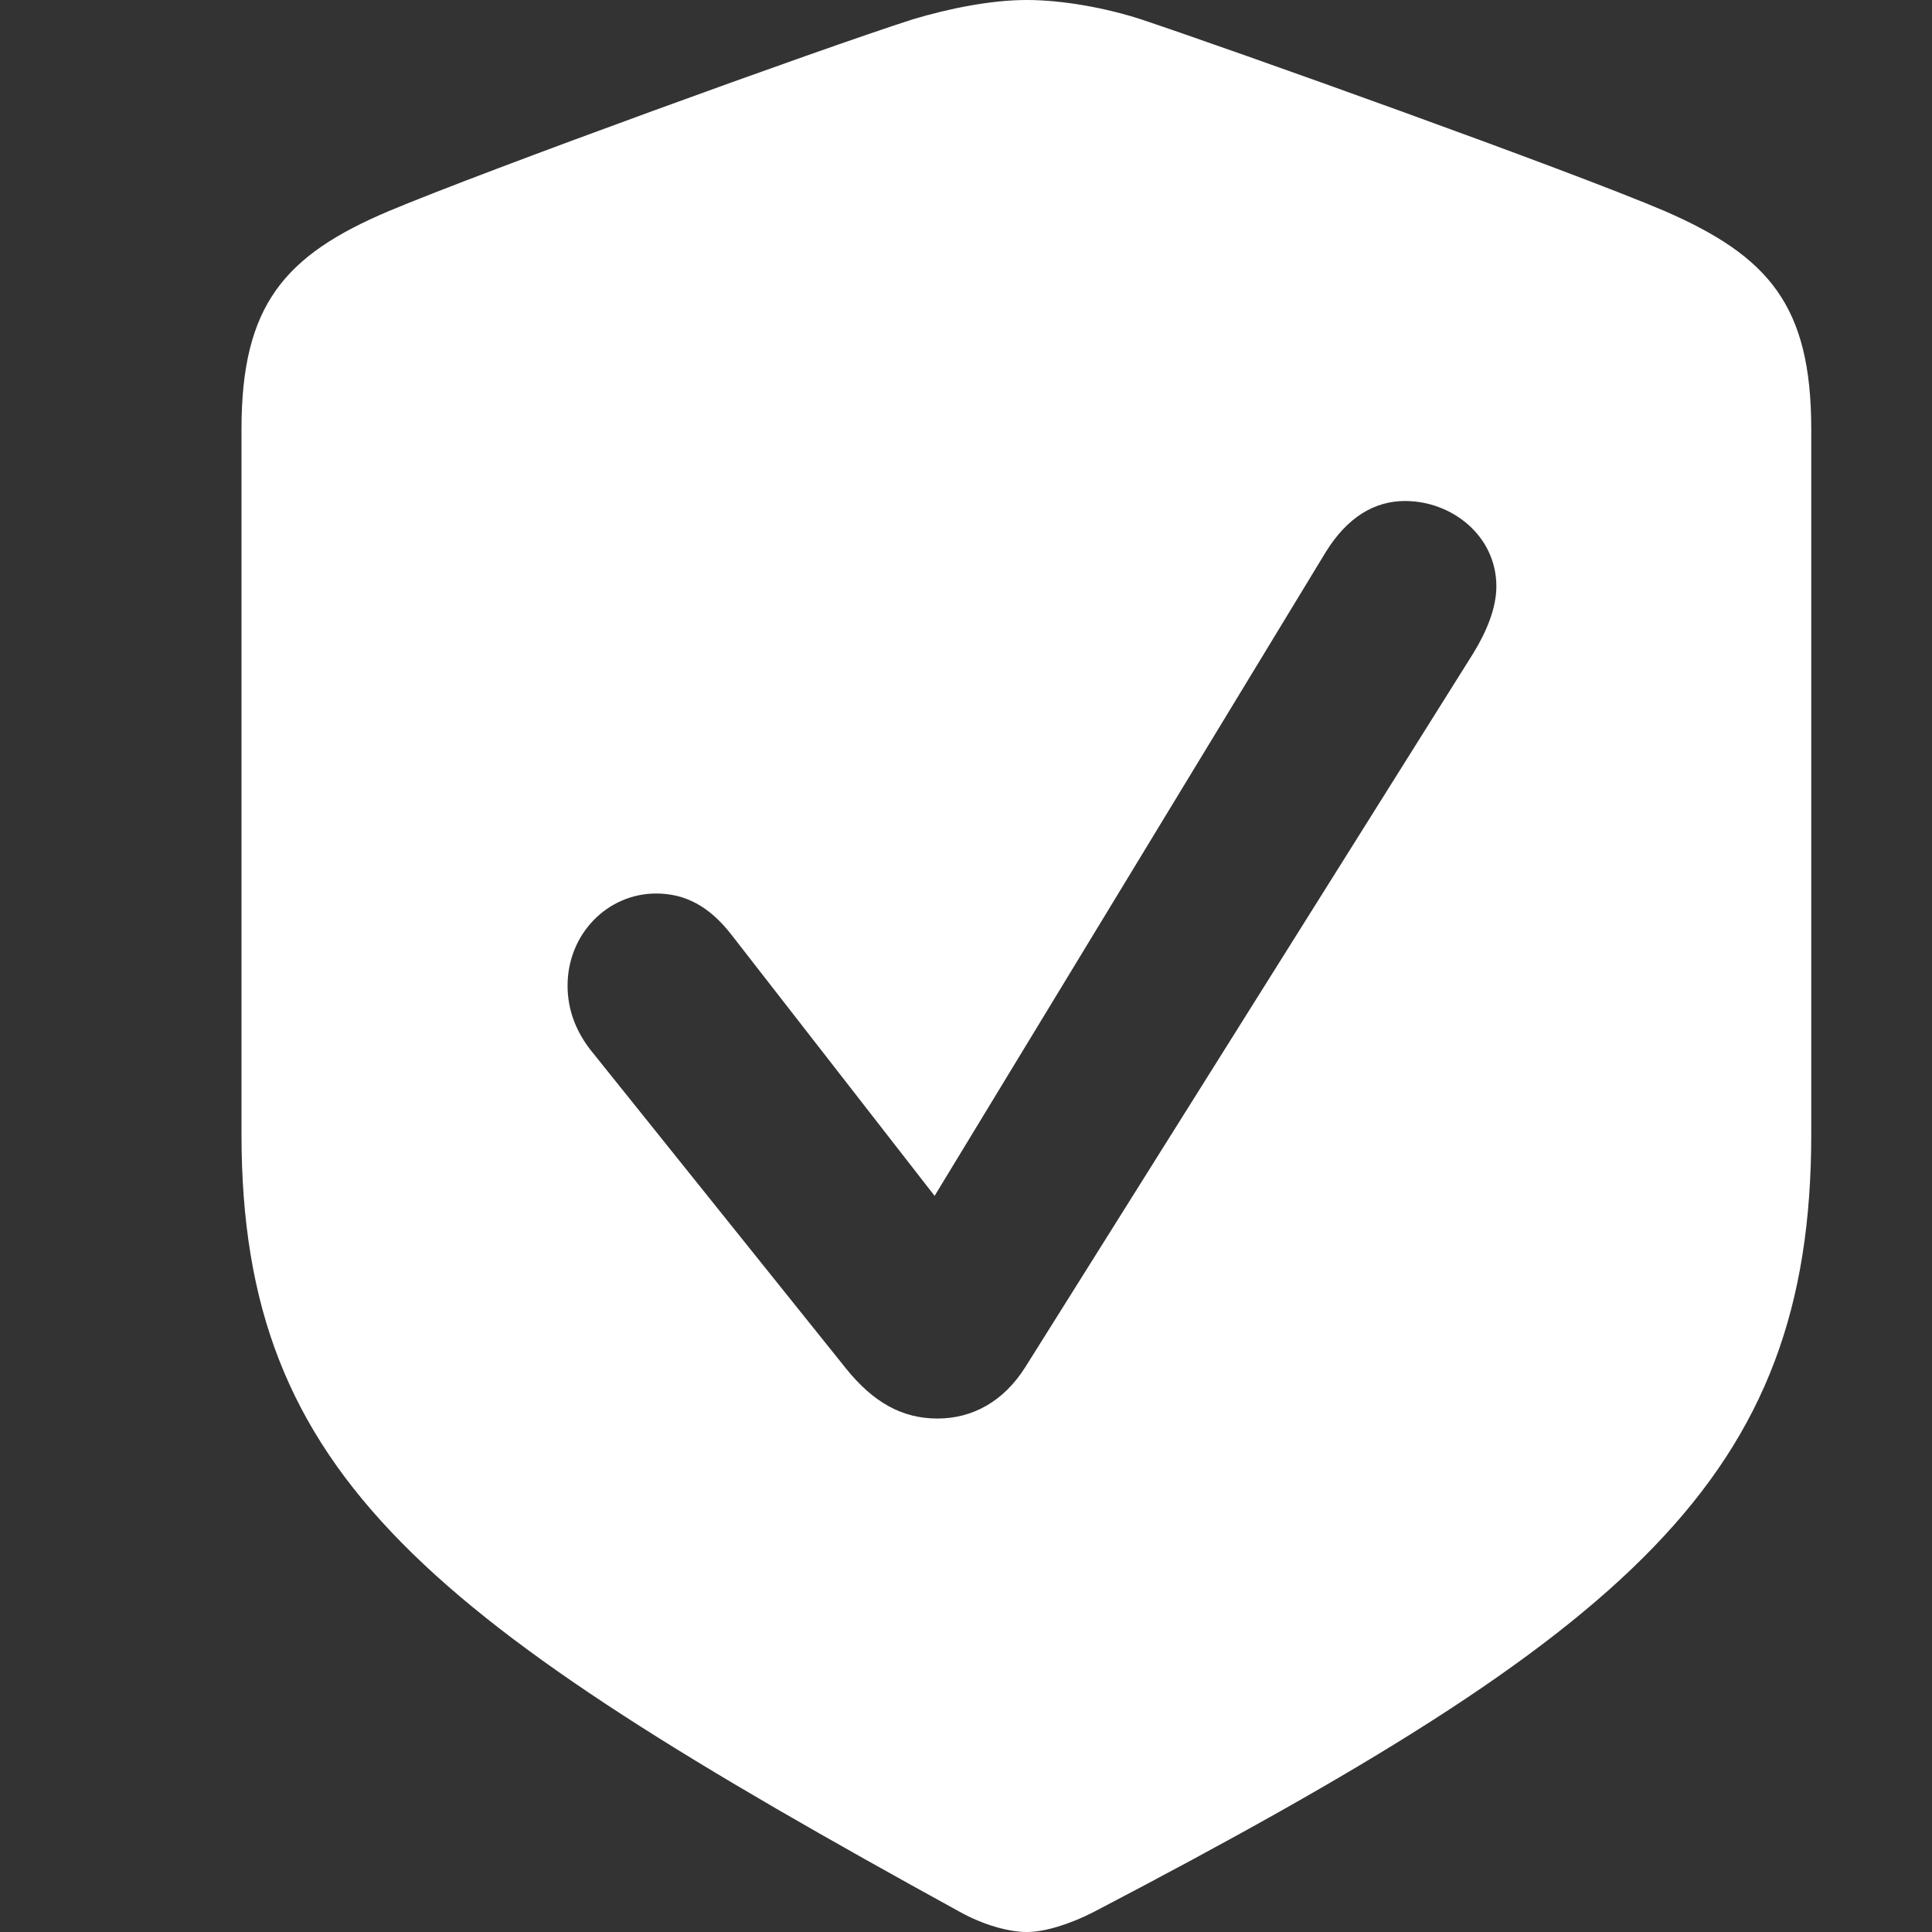 <svg xmlns="http://www.w3.org/2000/svg" width="48" height="48" fill="none"><rect width="100%" height="100%" fill="#333333" stroke="none"/><path fill="#fff" d="M25.512 48c.44 0 1.064-.19 1.666-.5C40.51 40.535 45 36.72 45 28.184V10.659c0-3.076-1.065-4.292-3.634-5.413C38.96 4.22 30.626 1.24 28.336.476 27.455.192 26.39 0 25.511 0c-.903 0-1.945.215-2.824.477-2.315.74-10.647 3.767-13.031 4.769C7.065 6.343 6 7.583 6 10.659v17.526c0 8.536 4.652 12.065 17.845 19.314.602.334 1.227.501 1.667.501zM23.29 35.243c-.88 0-1.597-.405-2.269-1.24l-6.272-7.821c-.44-.525-.648-1.097-.648-1.693 0-1.288.995-2.29 2.199-2.29.717 0 1.319.31 1.874 1.026l5.046 6.486 9.721-16c.533-.859 1.204-1.264 1.968-1.264 1.157 0 2.268.859 2.268 2.122 0 .549-.255 1.145-.579 1.67l-11.133 17.74c-.532.835-1.296 1.264-2.175 1.264z"/></svg>